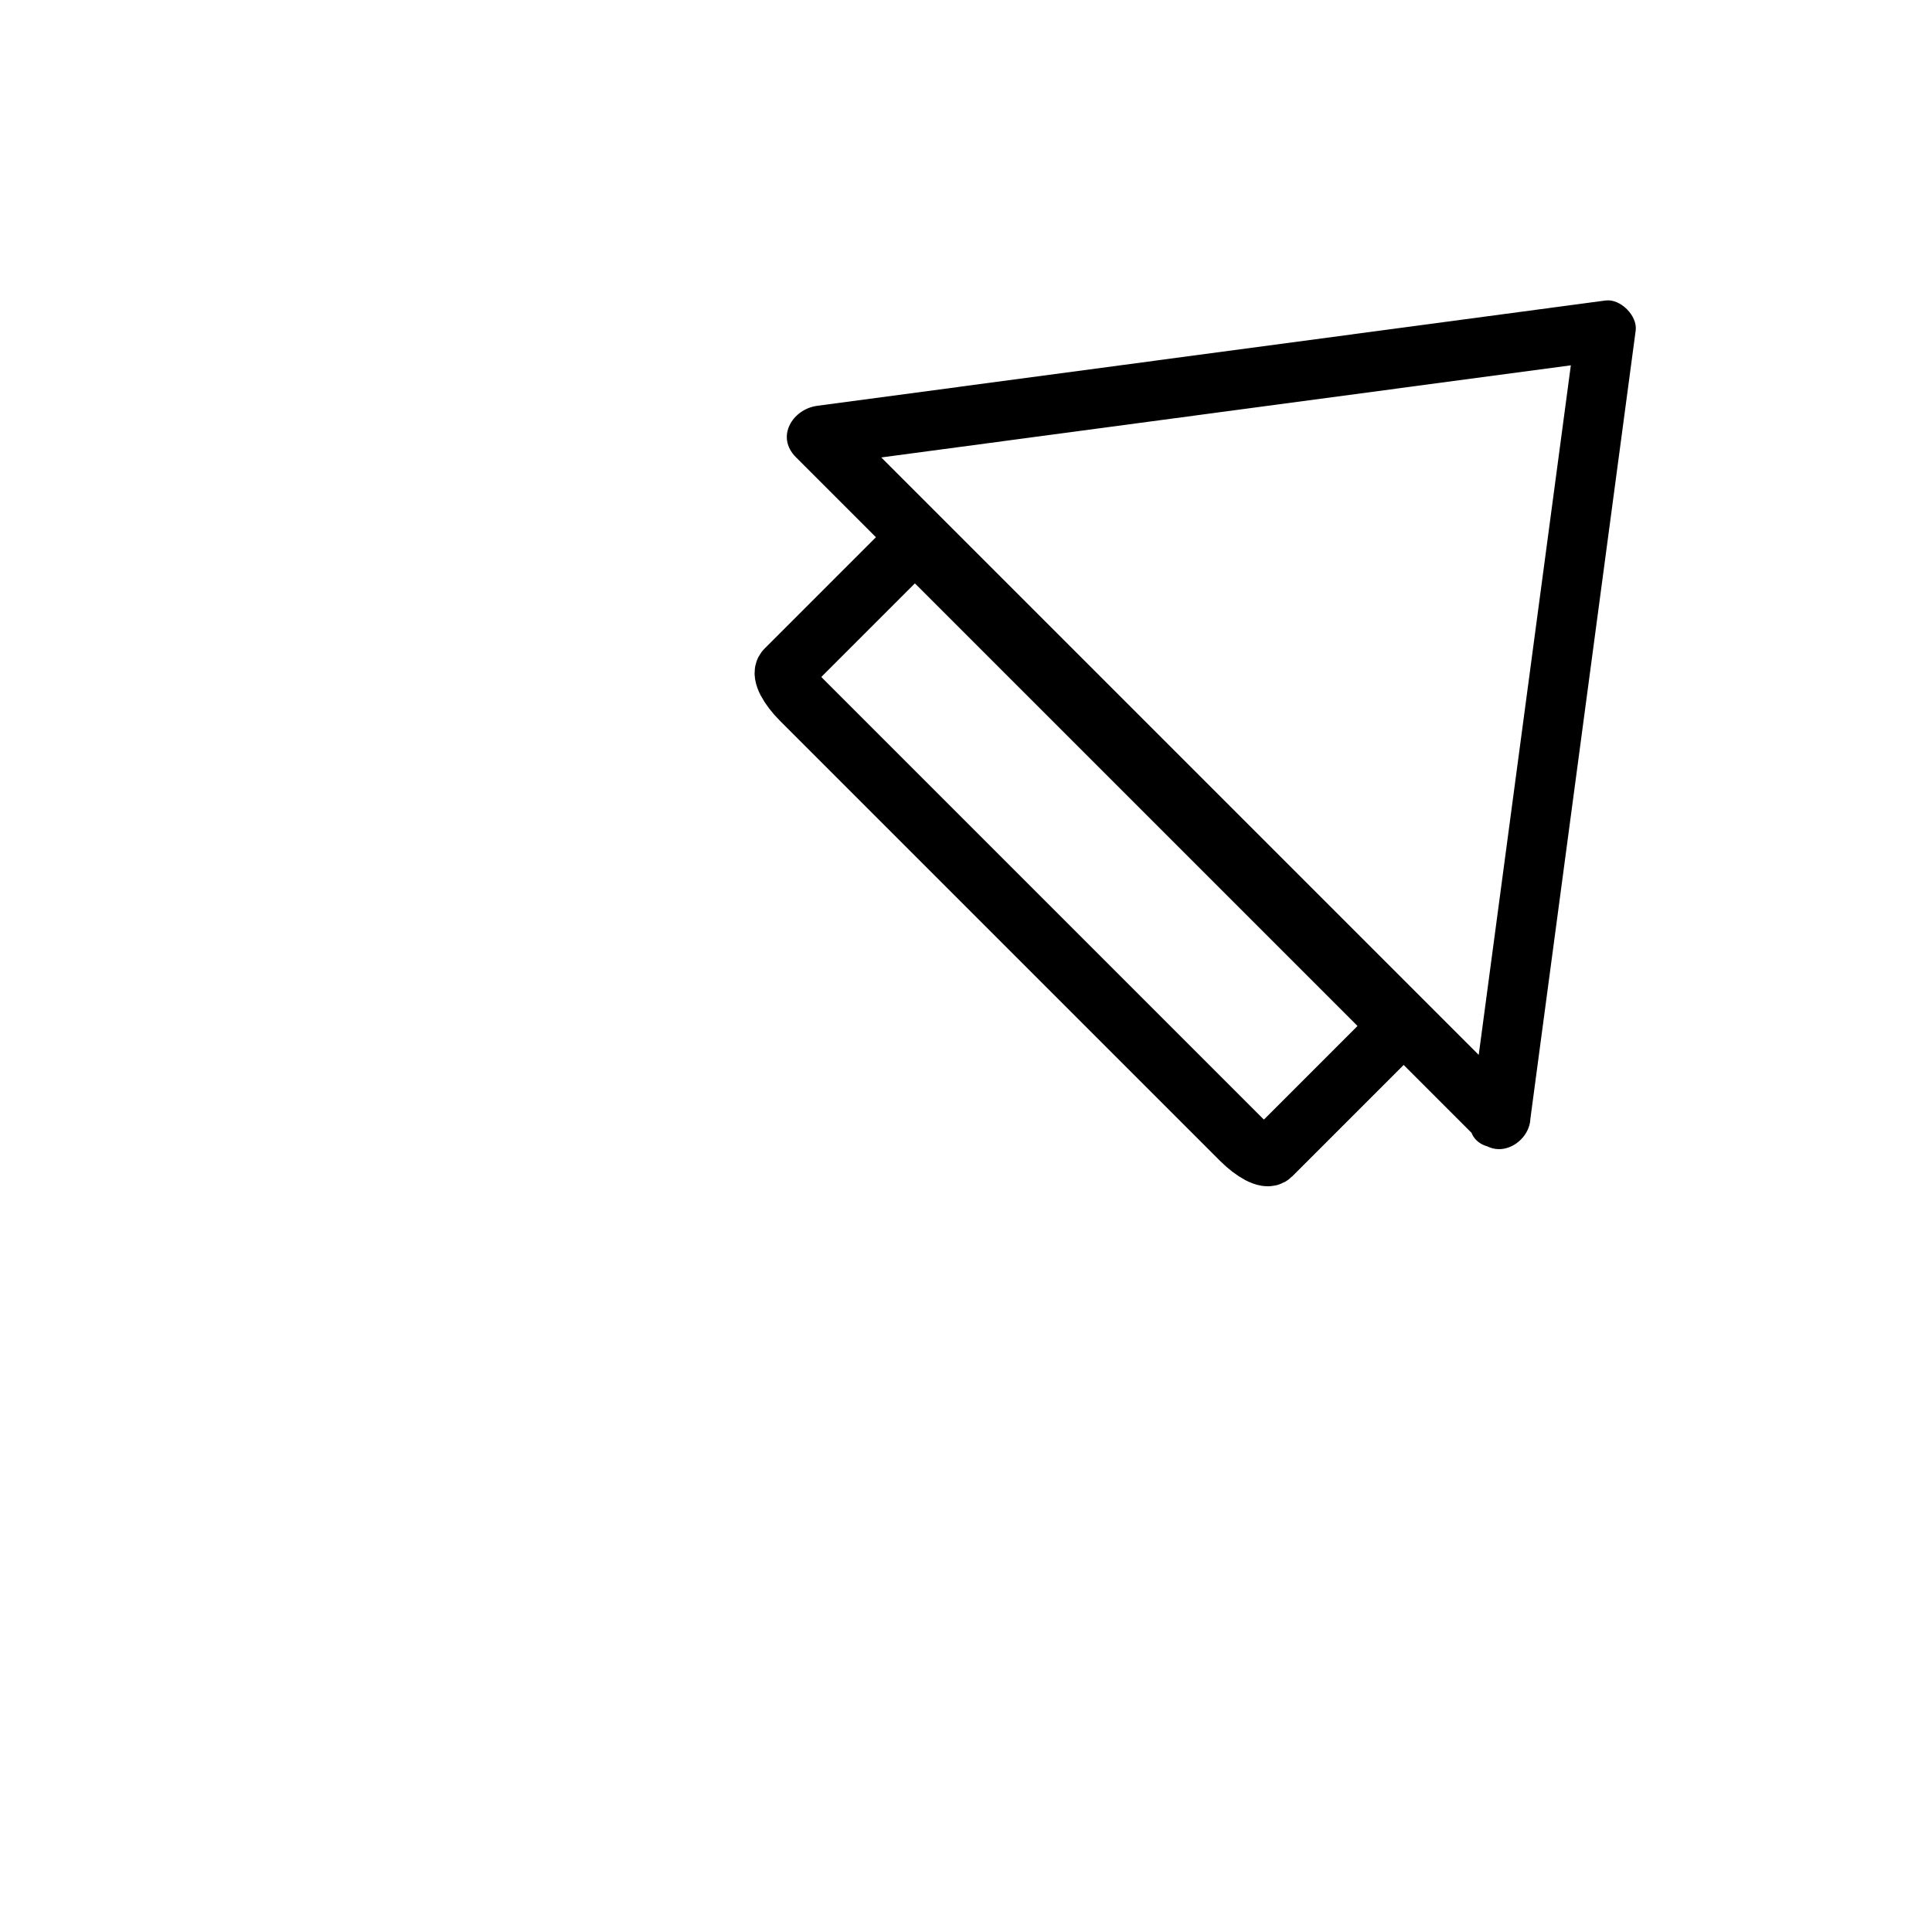 <svg xmlns="http://www.w3.org/2000/svg" viewBox="20 20 321 321">
<path fill="none"  stroke="#000" stroke-width="10" d="m175.761,113.604c-2.071-2.071-4.273-3.225-4.919-2.58l-20.287,20.287c-.646,.646 .508,2.849 2.579,4.92l73.112,73.112c2.07,2.07 4.272,3.225 4.919,2.578l20.287-20.287c.646-.646-.508-2.848-2.578-4.918l-73.113-73.112z"/>
<path fill="#000" d="m274.266,205.92c5.833-43.665 11.667-87.329 17.5-130.994 .329-2.463-2.537-5.329-5-5-43.664,5.833-87.328,11.667-130.993,17.5-4.077,.545-6.935,5.137-3.536,8.536 34.919,34.919 69.838,69.837 104.756,104.756 2.912,2.912 5.825,5.824 8.737,8.736 4.563,4.564 11.635-2.507 7.07-7.07-34.918-34.919-69.837-69.838-104.756-104.757-2.912-2.912-5.824-5.825-8.736-8.737-1.179,2.845-2.357,5.69-3.536,8.536 43.665-5.833 87.329-11.667 130.993-17.5-1.667-1.667-3.333-3.333-5-5-5.833,43.665-11.667,87.329-17.5,130.994-.851,6.377 9.16,6.295 10.001,0z"/>
</svg>
